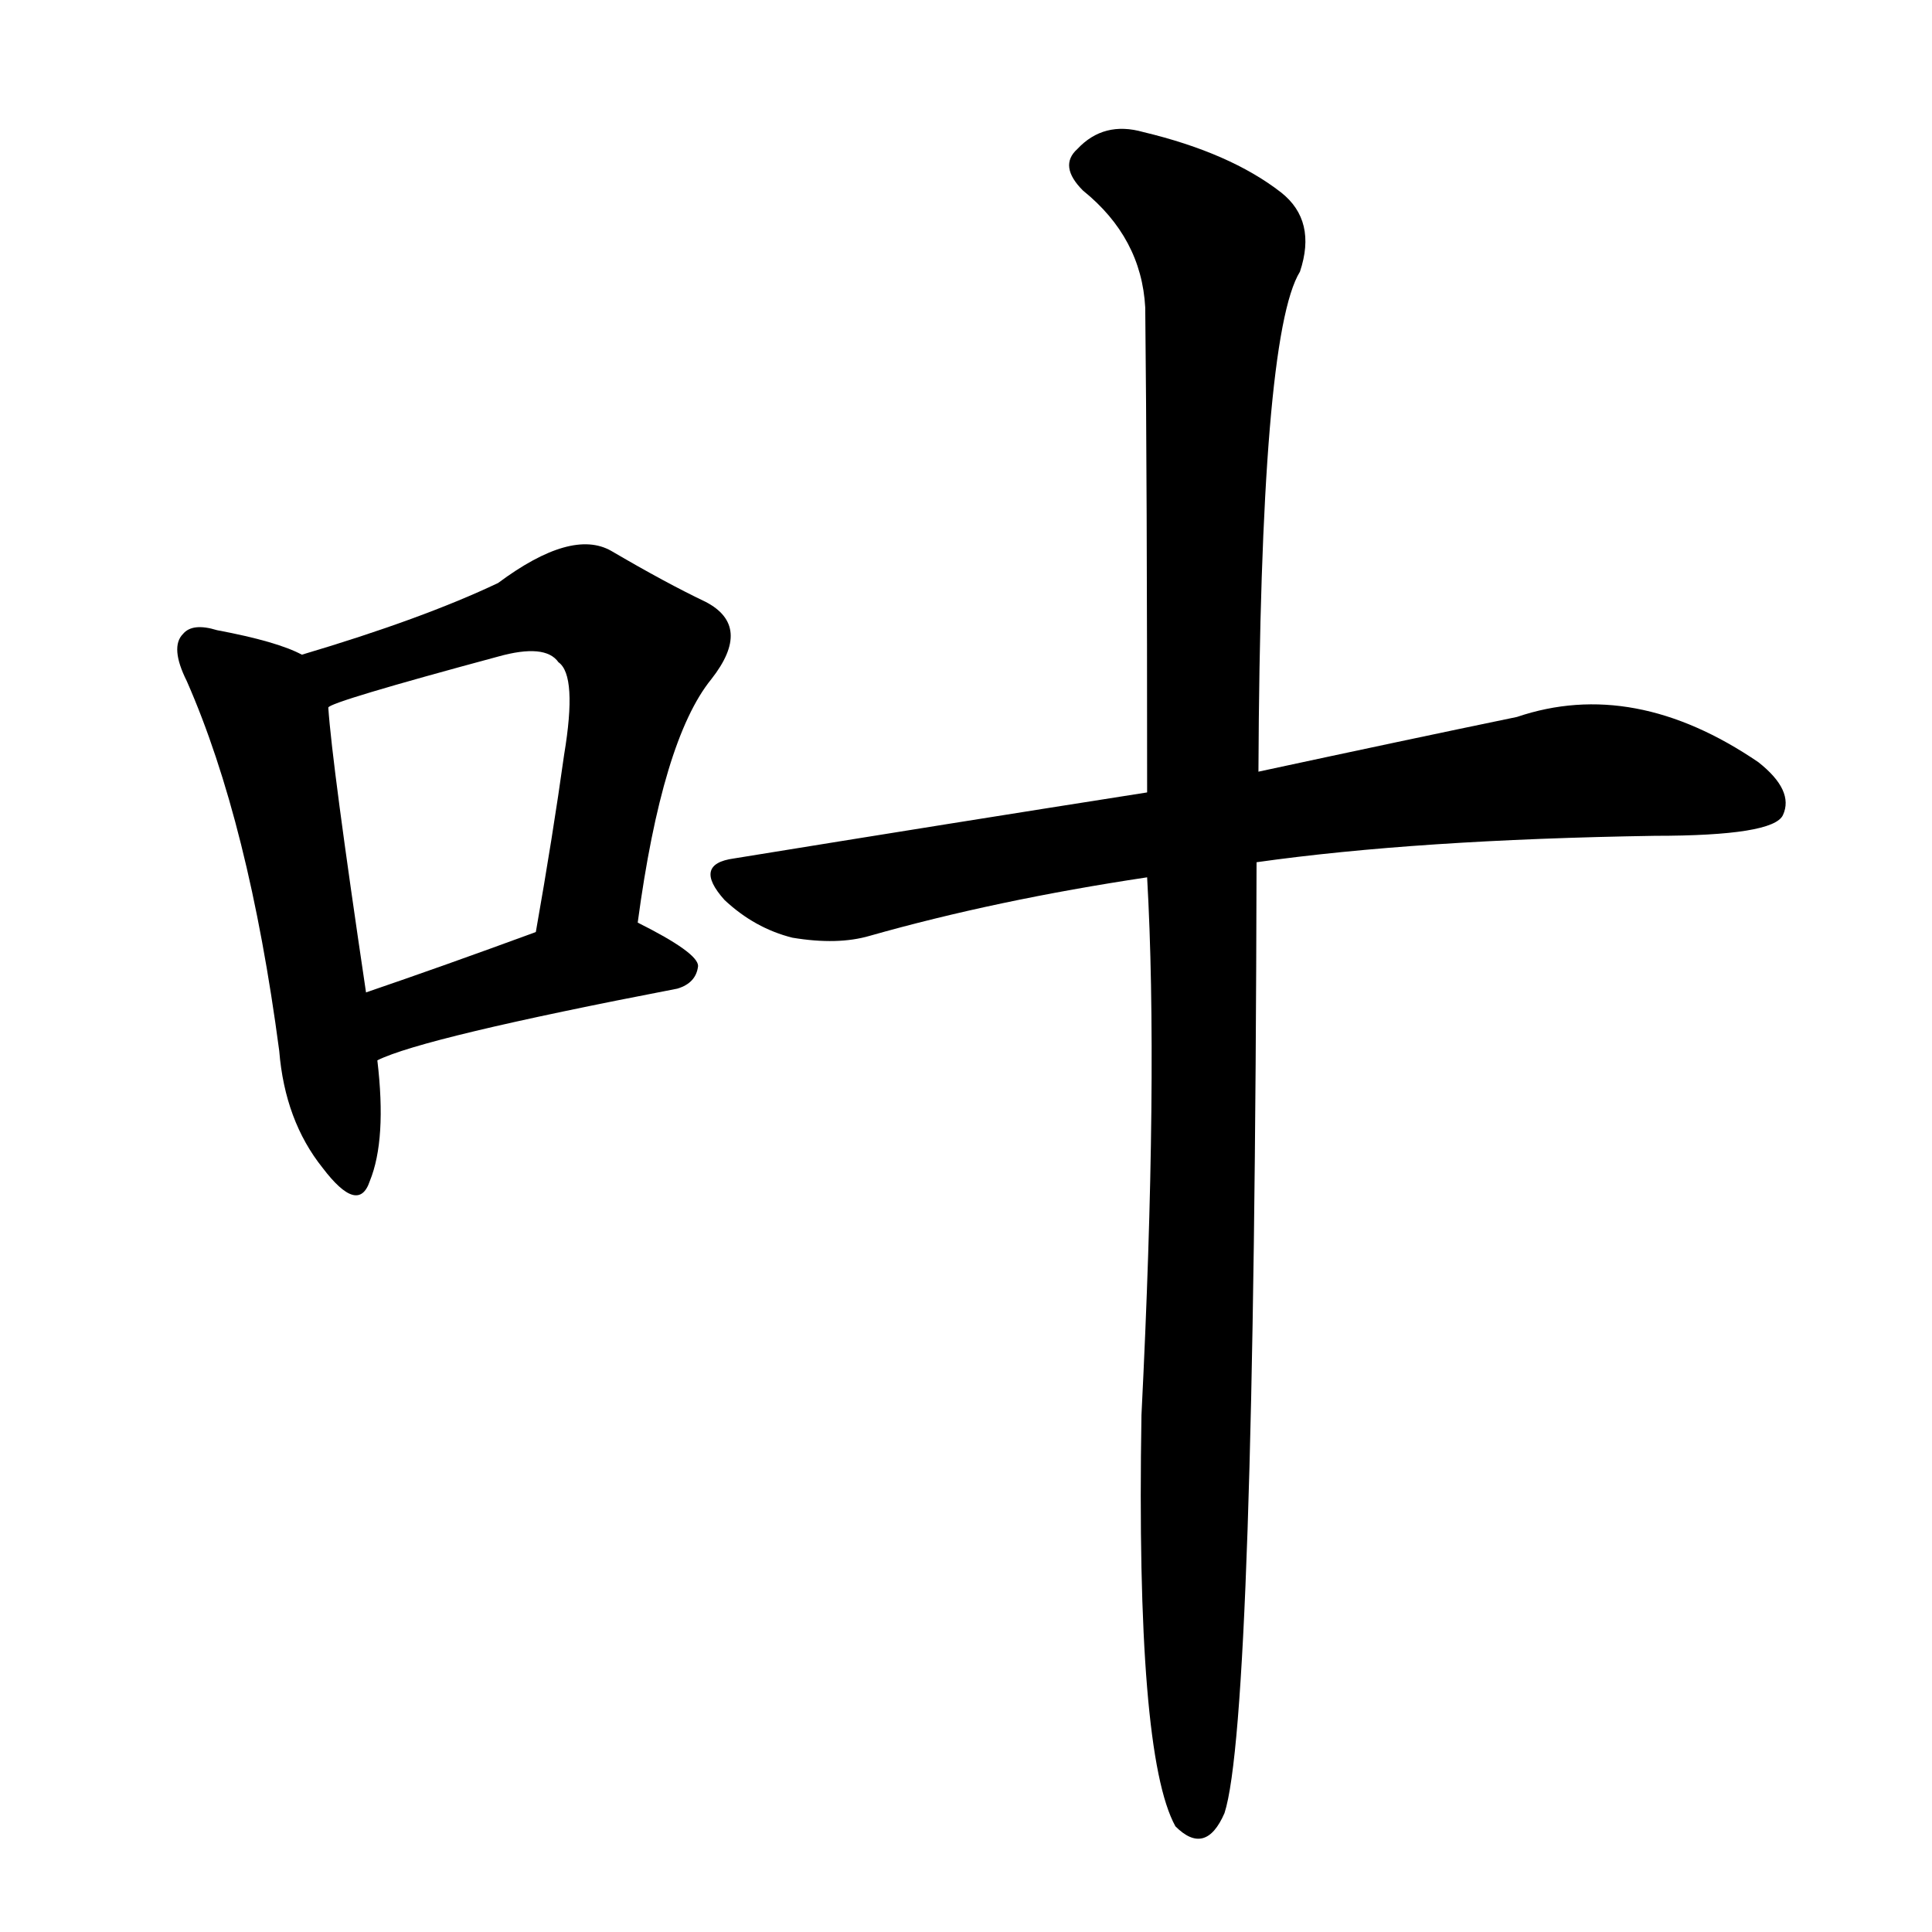 <svg version="1.1" viewBox="0 0 1024 1024" xmlns="http://www.w3.org/2000/svg">
  
  <g transform="scale(1, -1) translate(0, -900)">
    <style type="text/css">
        .origin {display:none;}
        .hide {display:none;}
        .stroke {fill: #000000;}
    </style>

    <path d="M 160 553 Q 147 560 115 566 Q 102 570 97 564 Q 90 557 99 539 Q 132 464 148 343 Q 151 306 171 281 Q 190 256 196 274 Q 205 296 200 338 L 194 374 Q 176 495 174 525 C 172 548 172 548 160 553 Z" fill="lightgray" class="stroke"/>
    <path d="M 338 411 Q 351 508 377 540 Q 399 568 374 581 Q 353 591 324 608 Q 303 620 264 591 Q 224 572 160 553 C 131 544 146 514 174 525 Q 175 528 264 552 Q 289 559 296 549 Q 306 542 299 500 Q 293 457 284 406 C 279 376 334 381 338 411 Z" fill="lightgray" class="stroke"/>
    <path d="M 200 338 Q 224 350 359 376 Q 369 379 370 388 Q 370 395 338 411 C 321 420 312 416 284 406 Q 235 388 194 374 C 166 364 172 326 200 338 Z" fill="lightgray" class="stroke"/>
    <path d="M 666 443 Q 751 455 877 457 Q 940 457 945 468 Q 951 481 932 496 Q 866 541 804 520 Q 746 508 667 491 L 608 480 Q 506 464 389 445 Q 367 442 384 423 Q 400 408 420 403 Q 444 399 461 404 Q 528 423 608 435 L 666 443 Z" fill="lightgray" class="stroke"/>
    <path d="M 608 435 Q 614 330 605 150 Q 602 -30 623 -68 Q 639 -84 649 -61 Q 665 -12 666 443 L 667 491 Q 668 722 689 756 Q 698 783 679 798 Q 652 819 606 830 Q 585 836 571 821 Q 561 812 574 799 Q 605 774 607 737 Q 608 646 608 480 L 608 435 Z" fill="lightgray" class="stroke"/></g>
</svg>